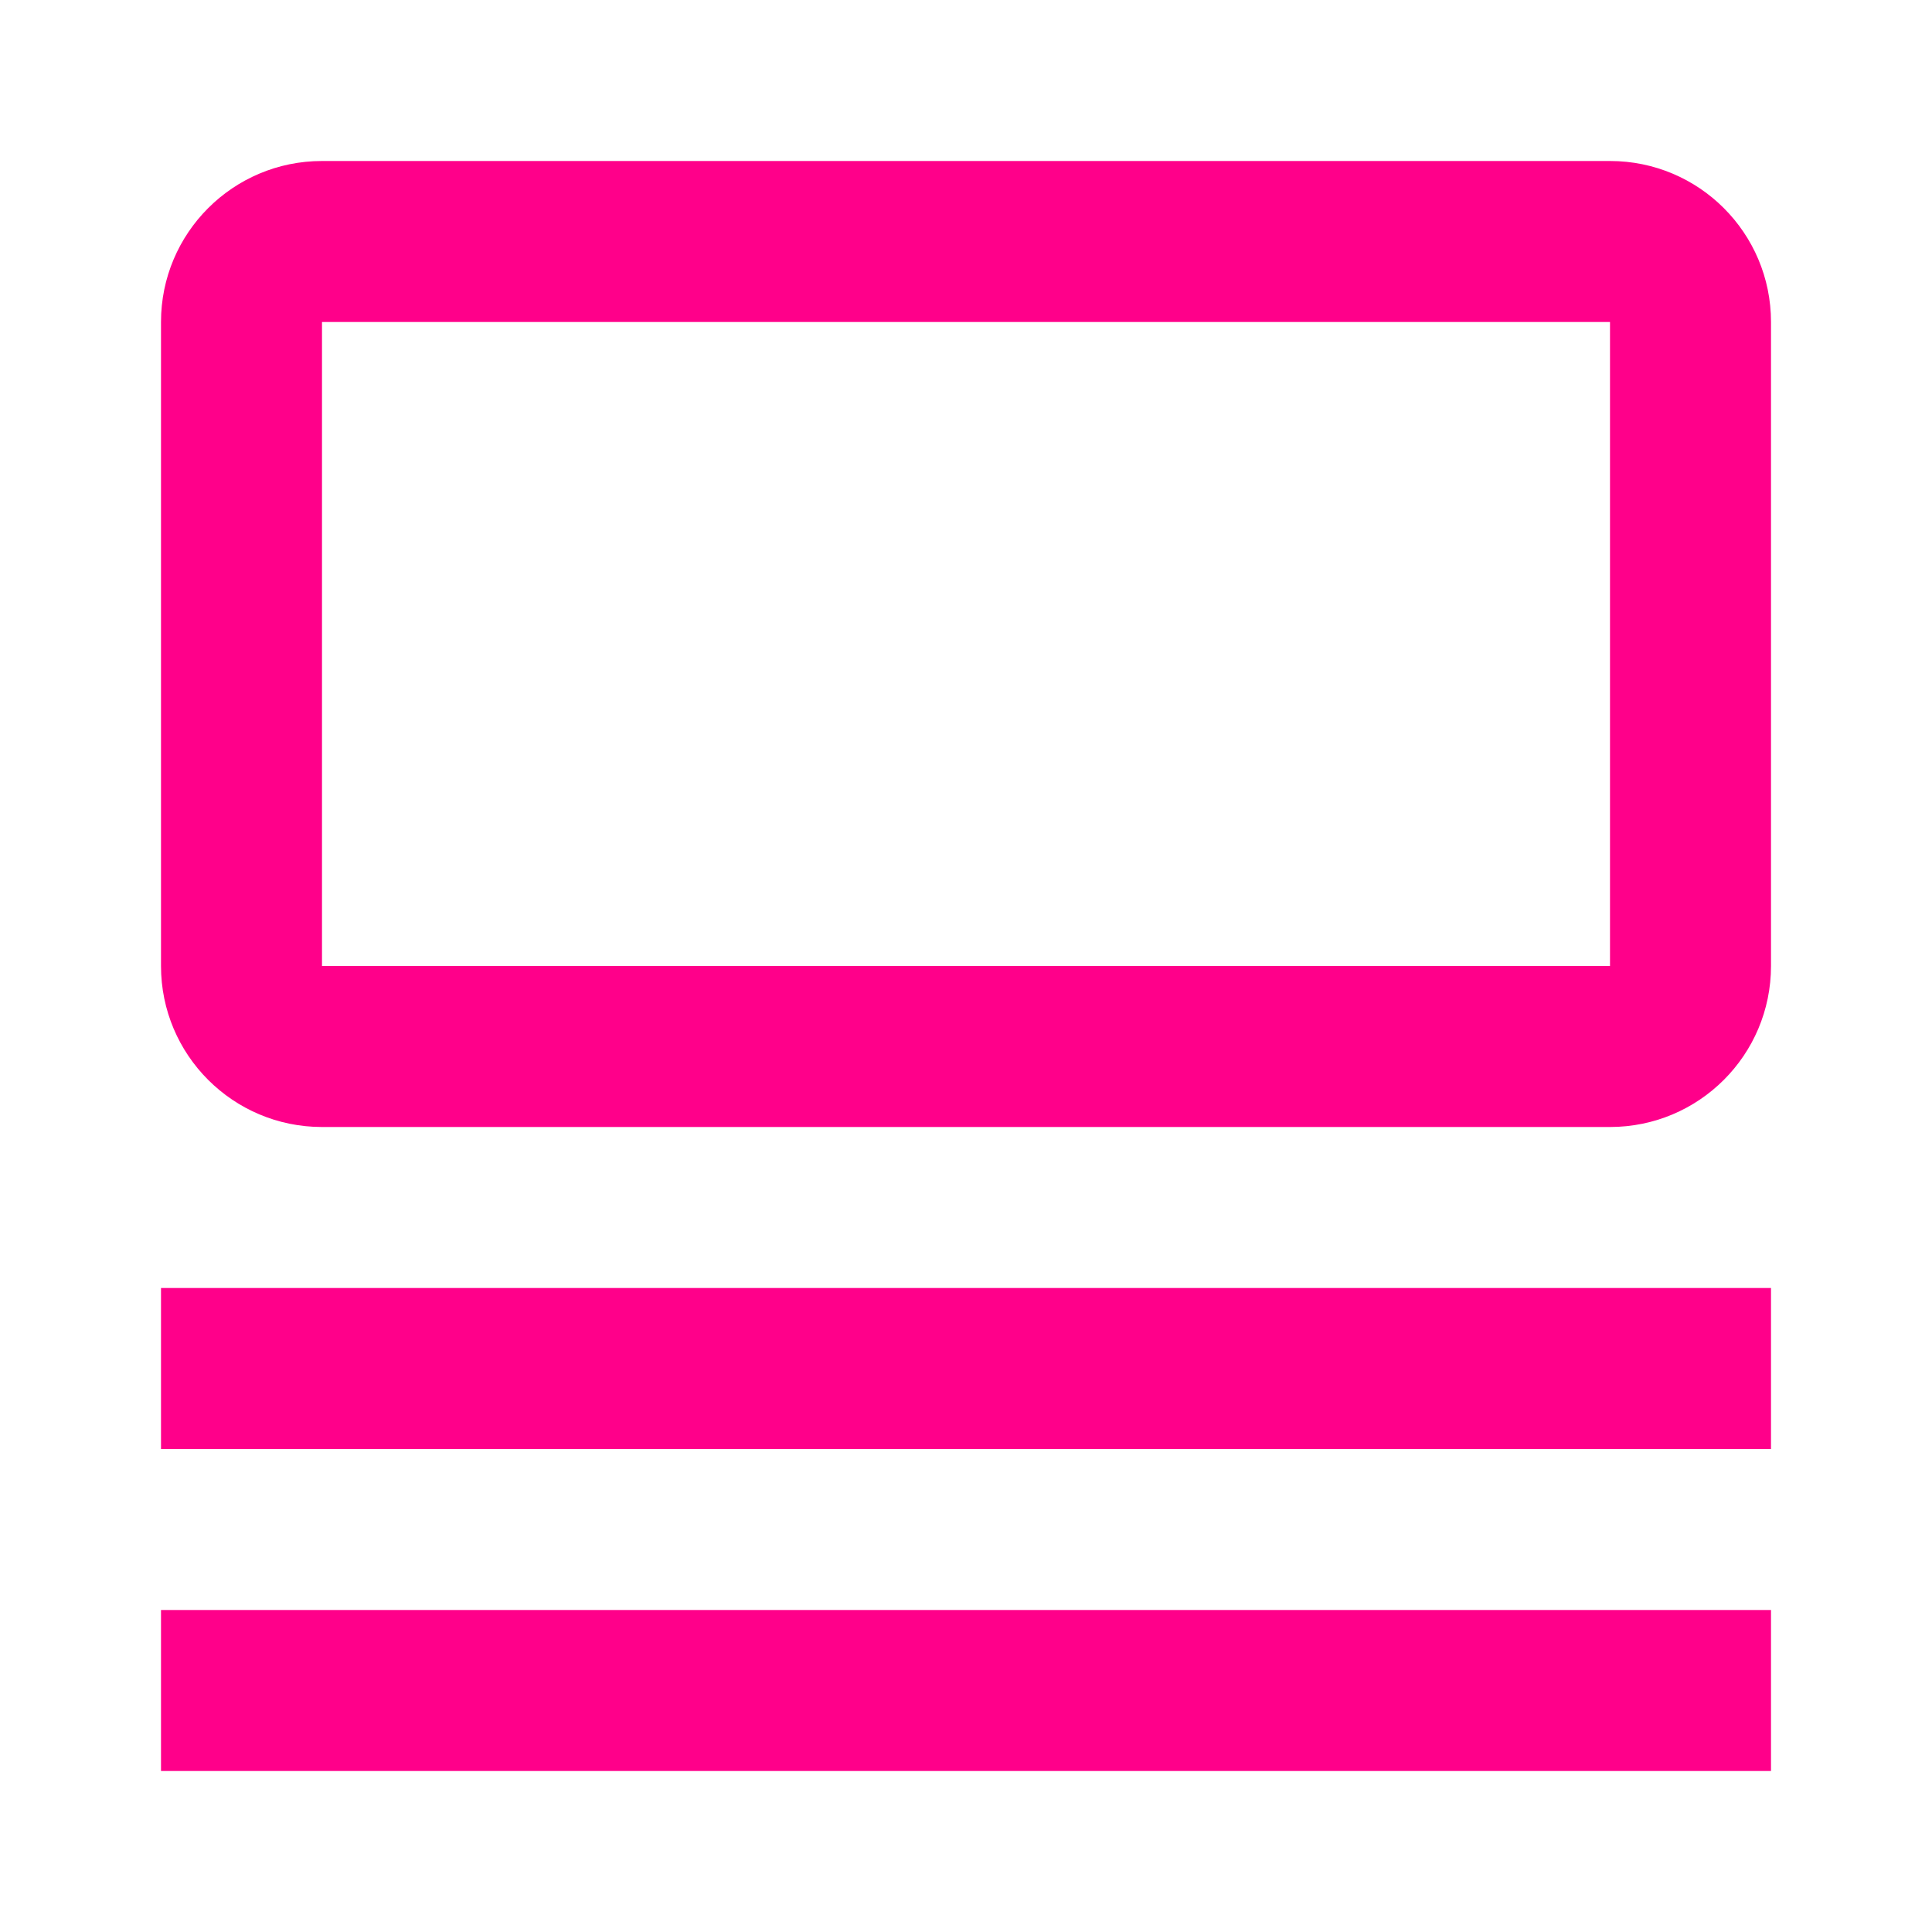 <svg width="24" height="24" viewBox="0 0 24 24" fill="none" xmlns="http://www.w3.org/2000/svg">
<g id="24 / grid / grid-row-2 copy">
<path id="icon" fill-rule="evenodd" clip-rule="evenodd" d="M20 2H4C2.895 2 2 2.895 2 4V12C2 13.105 2.895 14 4 14H20C21.105 14 22 13.105 22 12V4C22 2.895 21.105 2 20 2ZM4 12V4H20V12H4ZM22 16V18H2V16H22ZM22 22V20H2V22H22Z" fill="#FF008A"/>
</g>
</svg>
